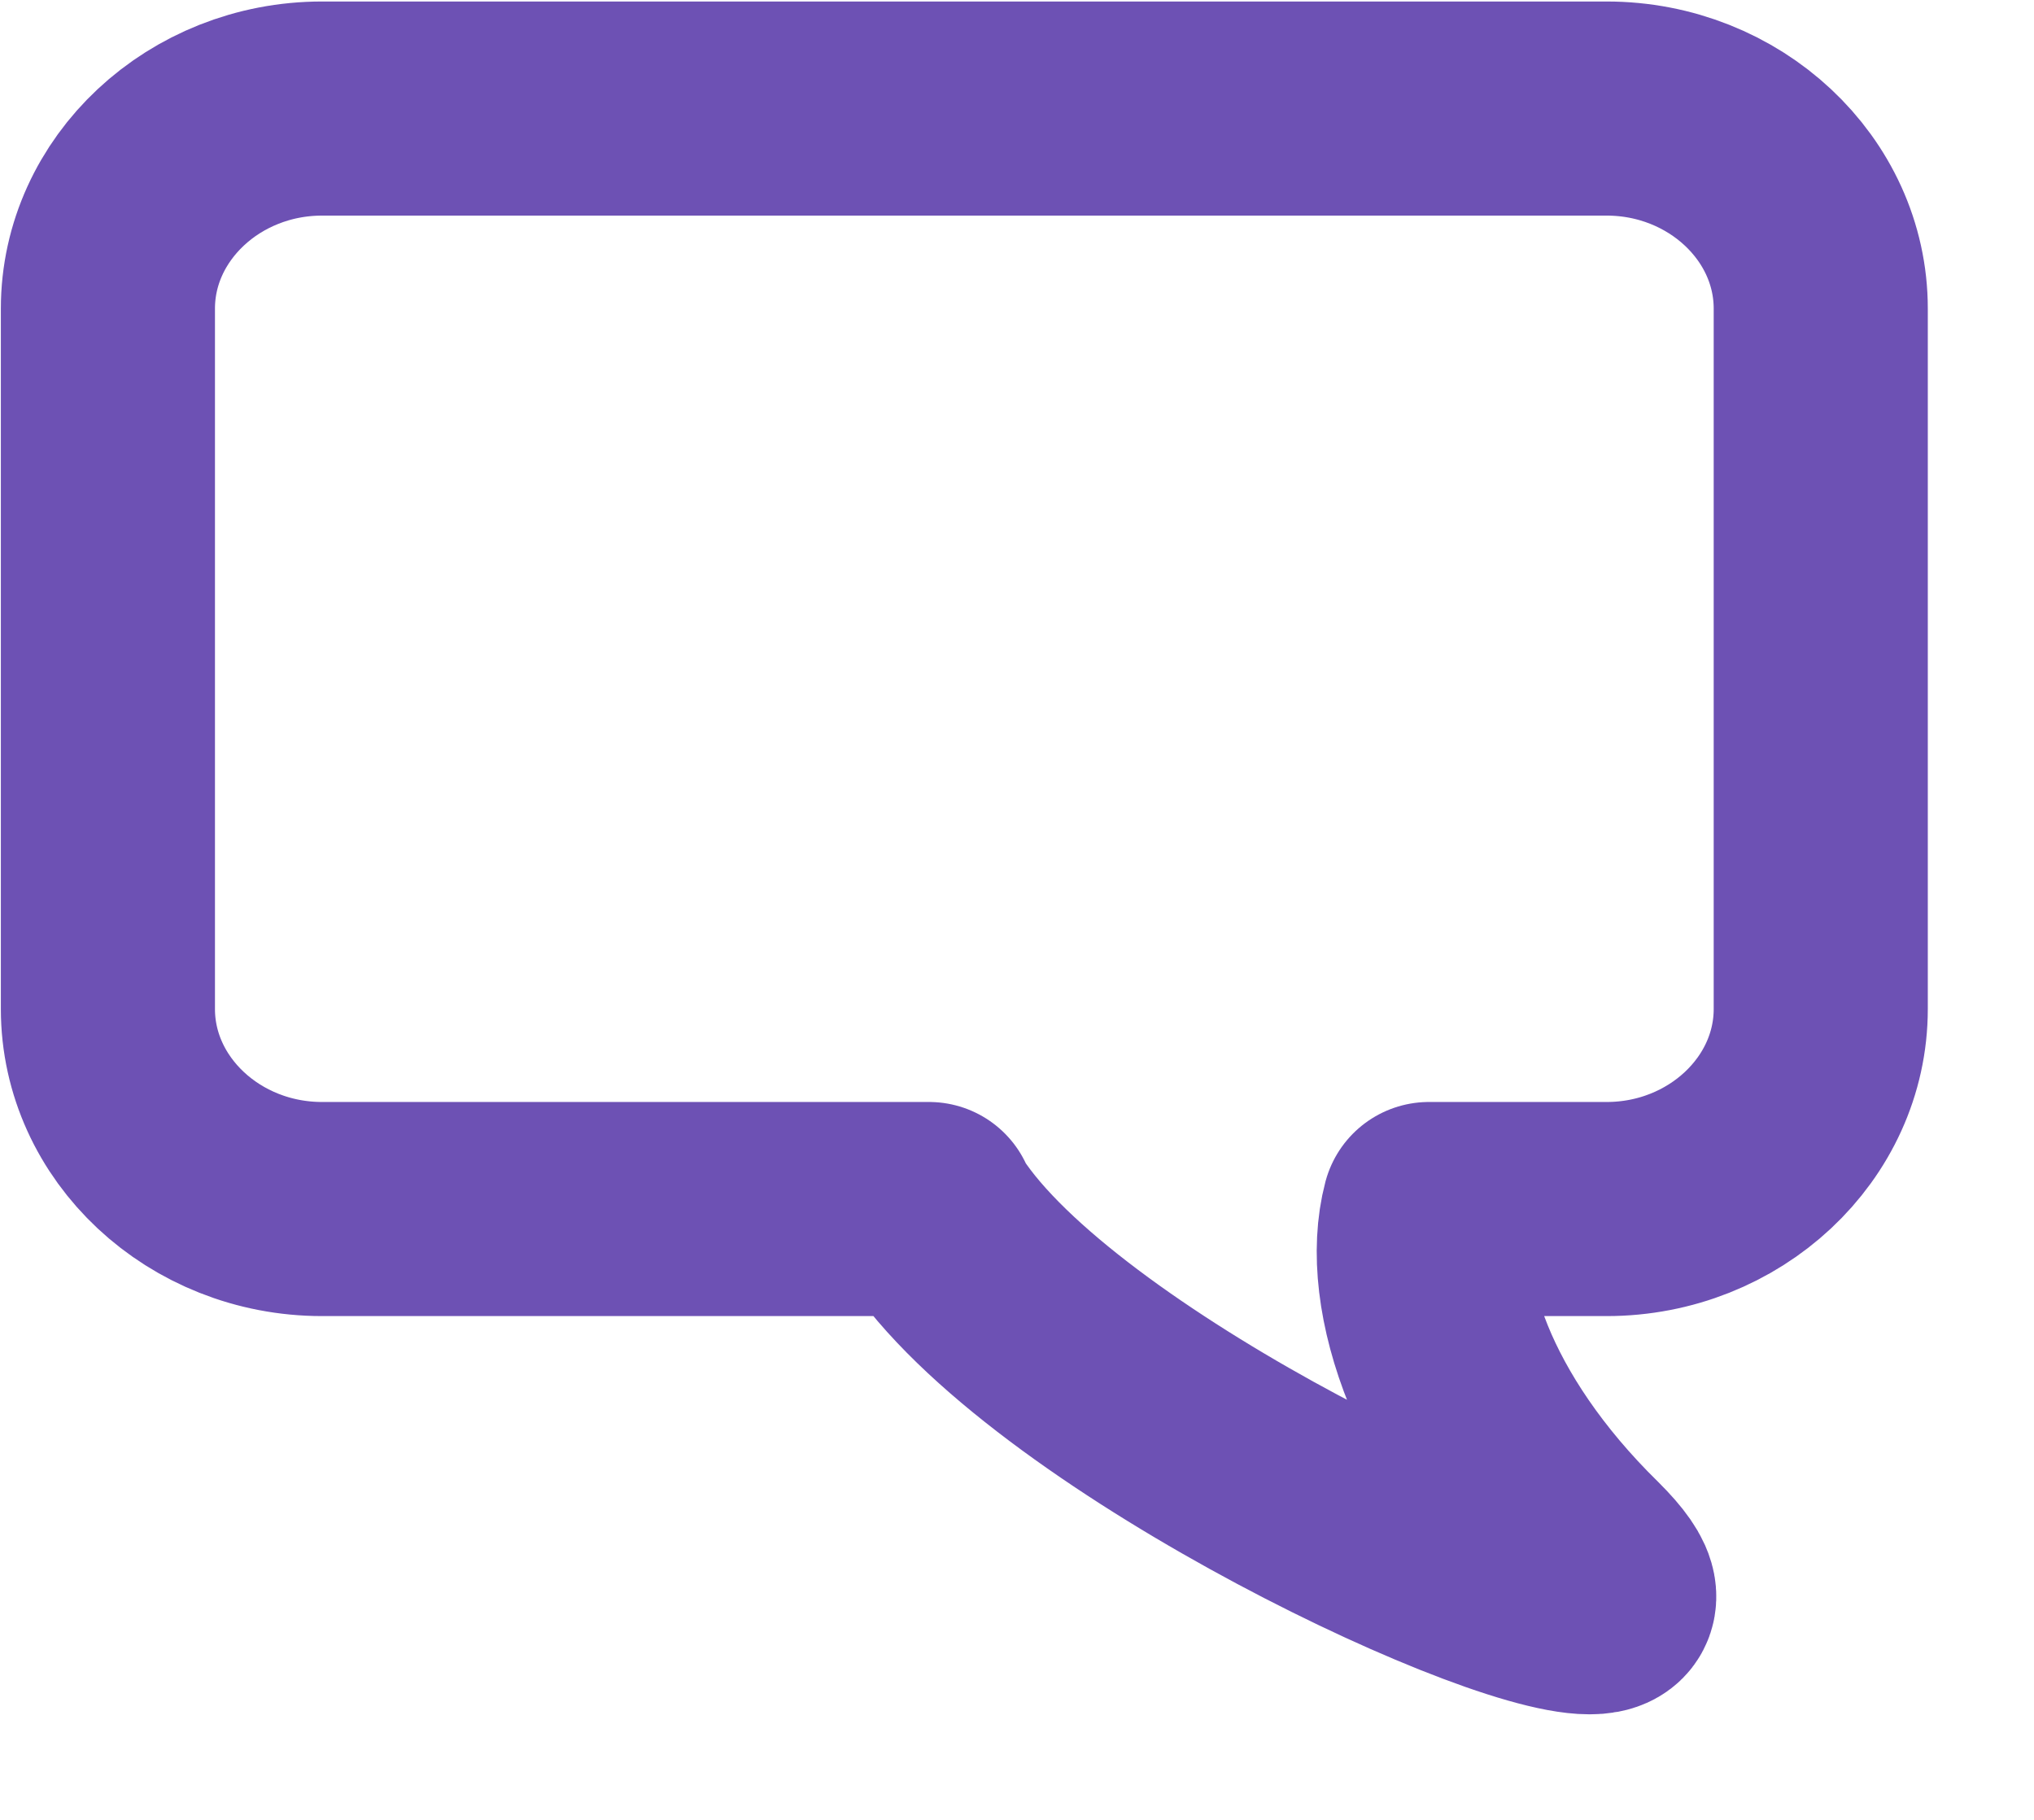 <svg width="19" height="17" viewBox="0 0 19 17" fill="none" xmlns="http://www.w3.org/2000/svg">
<g id="Group 295">
<path id="Vector" d="M8.678 11.294H3.008C1.908 11.294 1.008 10.453 1.008 9.425V2.883C1.008 1.855 1.908 1.014 3.008 1.014H15.008C16.108 1.014 17.008 1.855 17.008 2.883V9.425C17.008 10.453 16.108 11.294 15.008 11.294H13.348C13.148 12.052 13.558 13.351 14.788 14.556C15.108 14.874 15.098 15.014 14.848 15.014C13.918 15.014 9.668 12.967 8.668 11.294H8.678Z" stroke="#6D51B4" stroke-width="2" stroke-linejoin="round"/>
</g>
</svg>
